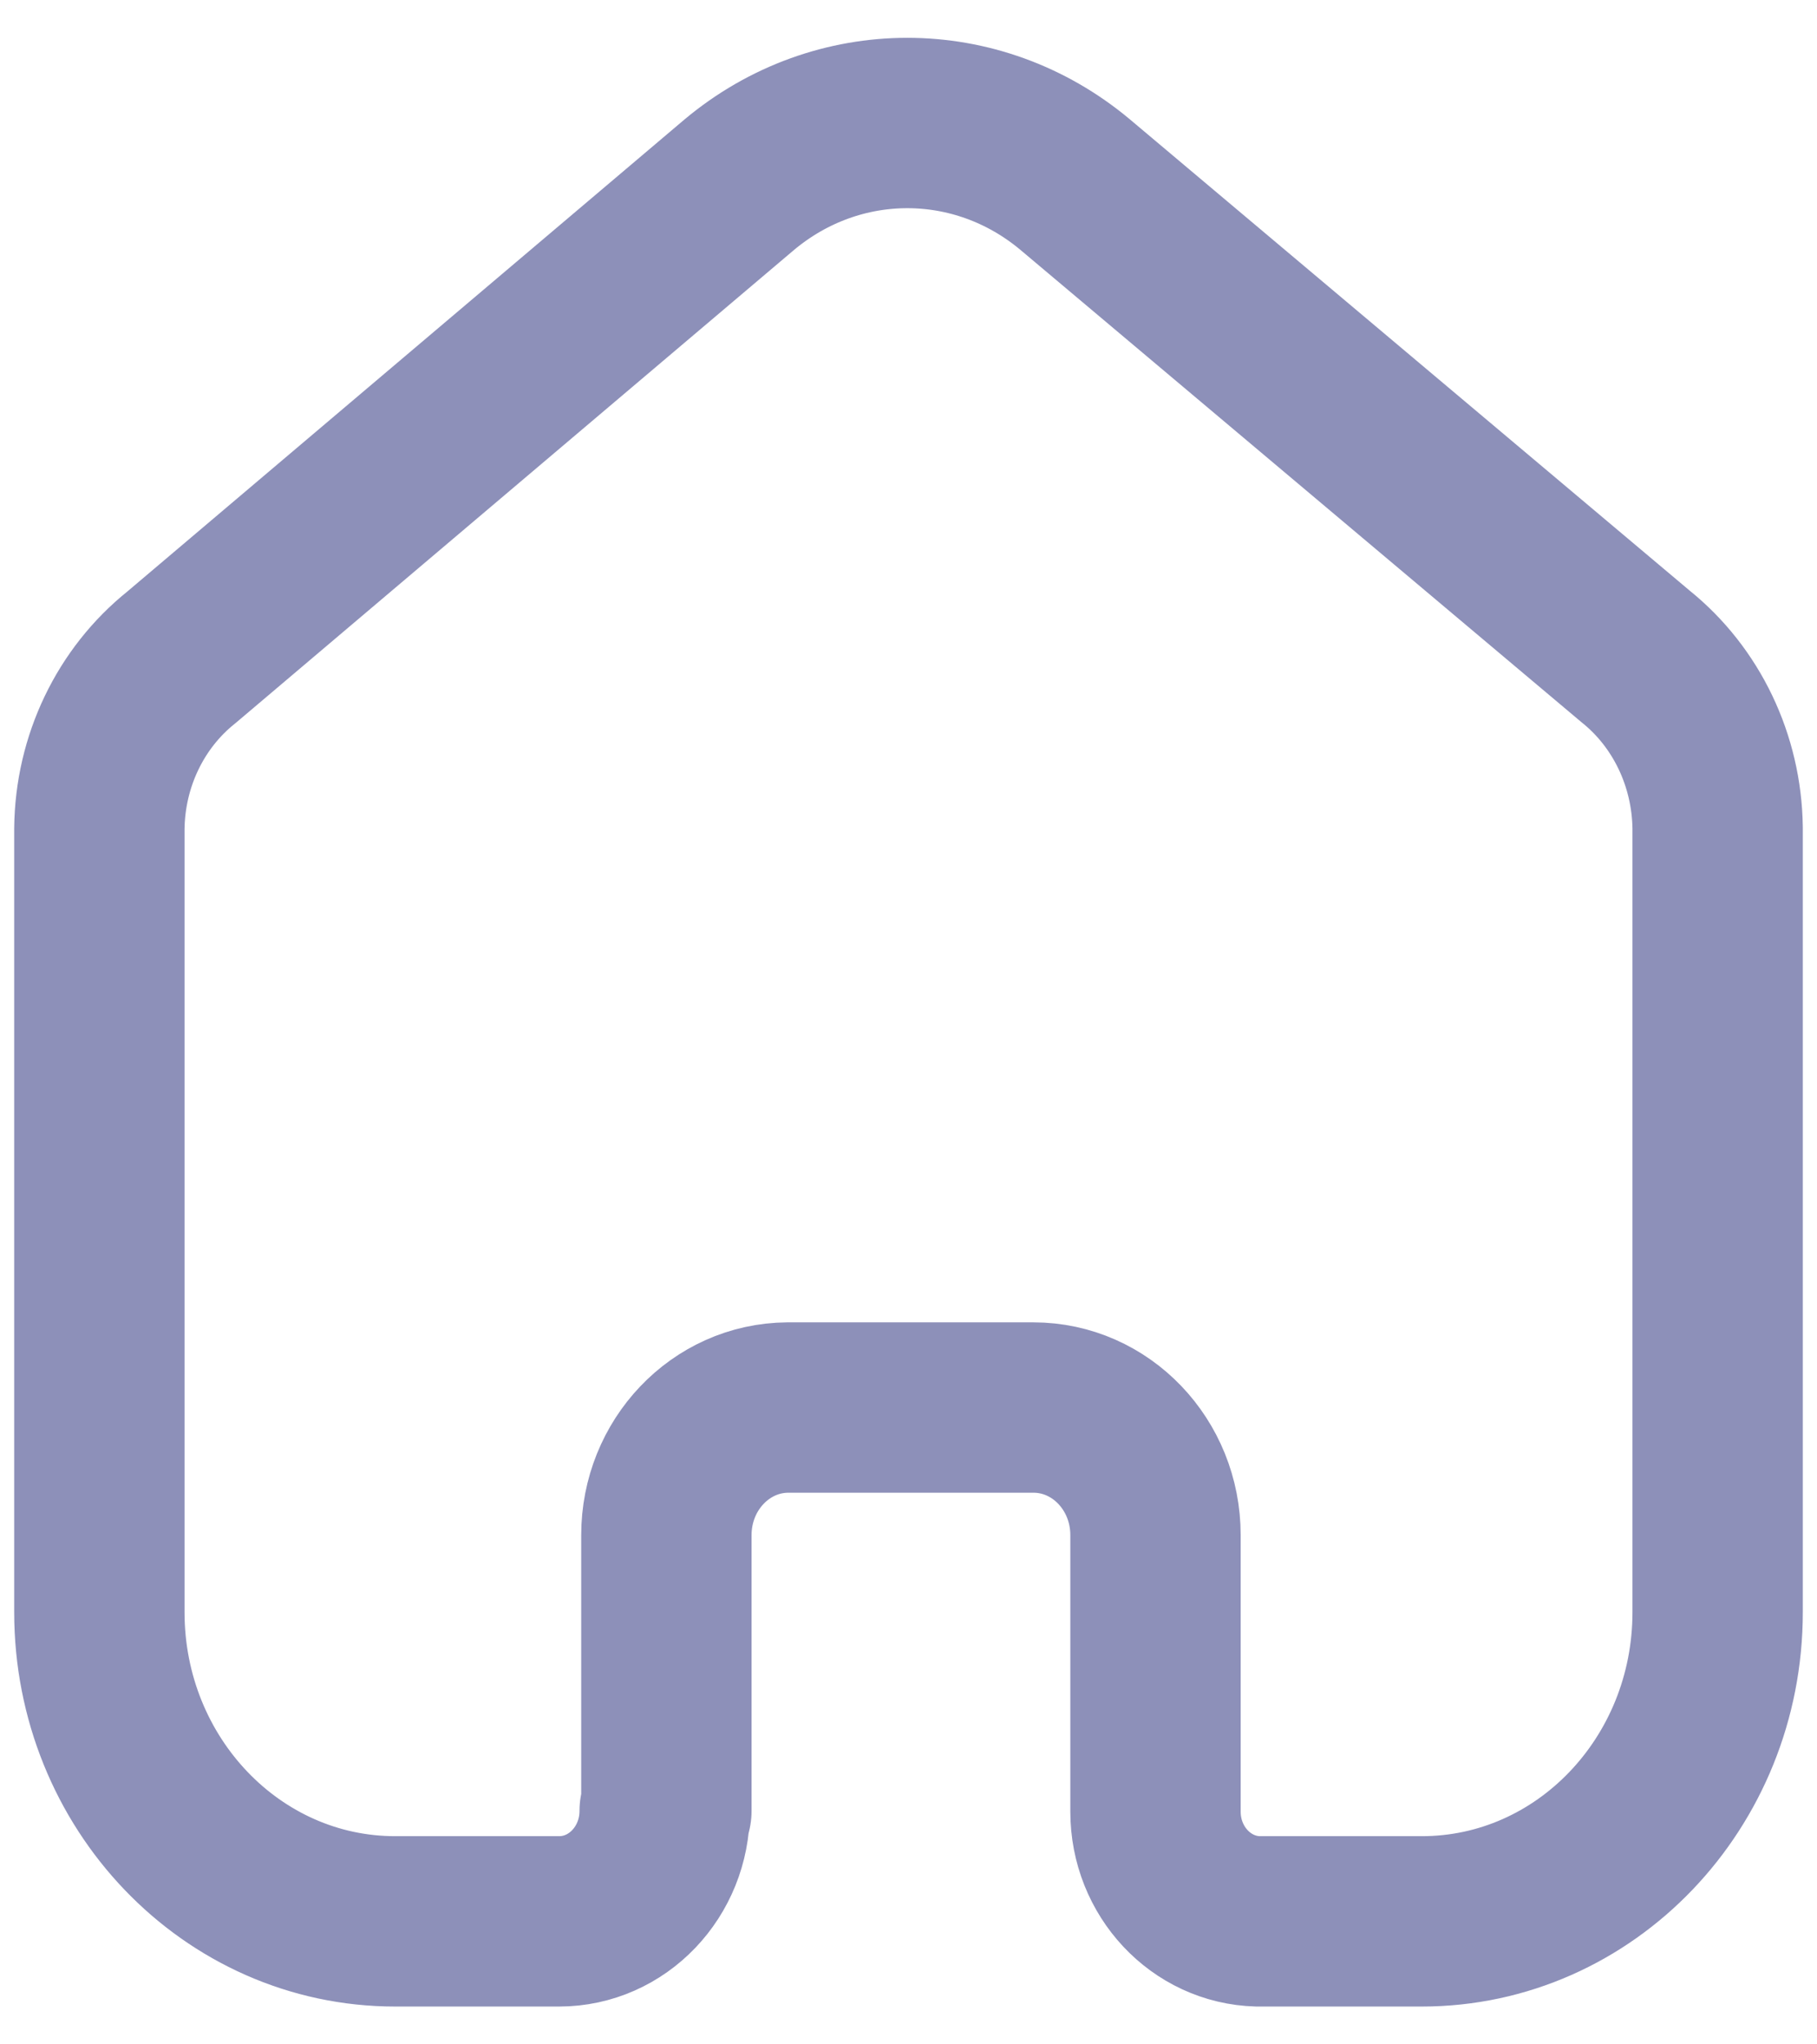 <svg width="16" height="18" viewBox="0 0 16 18" fill="none" xmlns="http://www.w3.org/2000/svg">
<path d="M5.868 15.944V13.516C5.868 12.899 6.345 12.397 6.936 12.393H9.1C9.694 12.393 10.175 12.896 10.175 13.516V13.516V15.951C10.175 16.476 10.576 16.904 11.077 16.917H12.52C13.959 16.917 15.125 15.698 15.125 14.195V14.195V7.288C15.117 6.697 14.852 6.141 14.403 5.78L9.468 1.626C8.604 0.902 7.375 0.902 6.51 1.626L1.597 5.788C1.147 6.148 0.881 6.704 0.875 7.296V14.195C0.875 15.698 2.041 16.917 3.48 16.917H4.923C5.437 16.917 5.853 16.481 5.853 15.944V15.944" stroke="#8D90B9" stroke-width="1.5" stroke-linecap="round" stroke-linejoin="round"/>
</svg>
